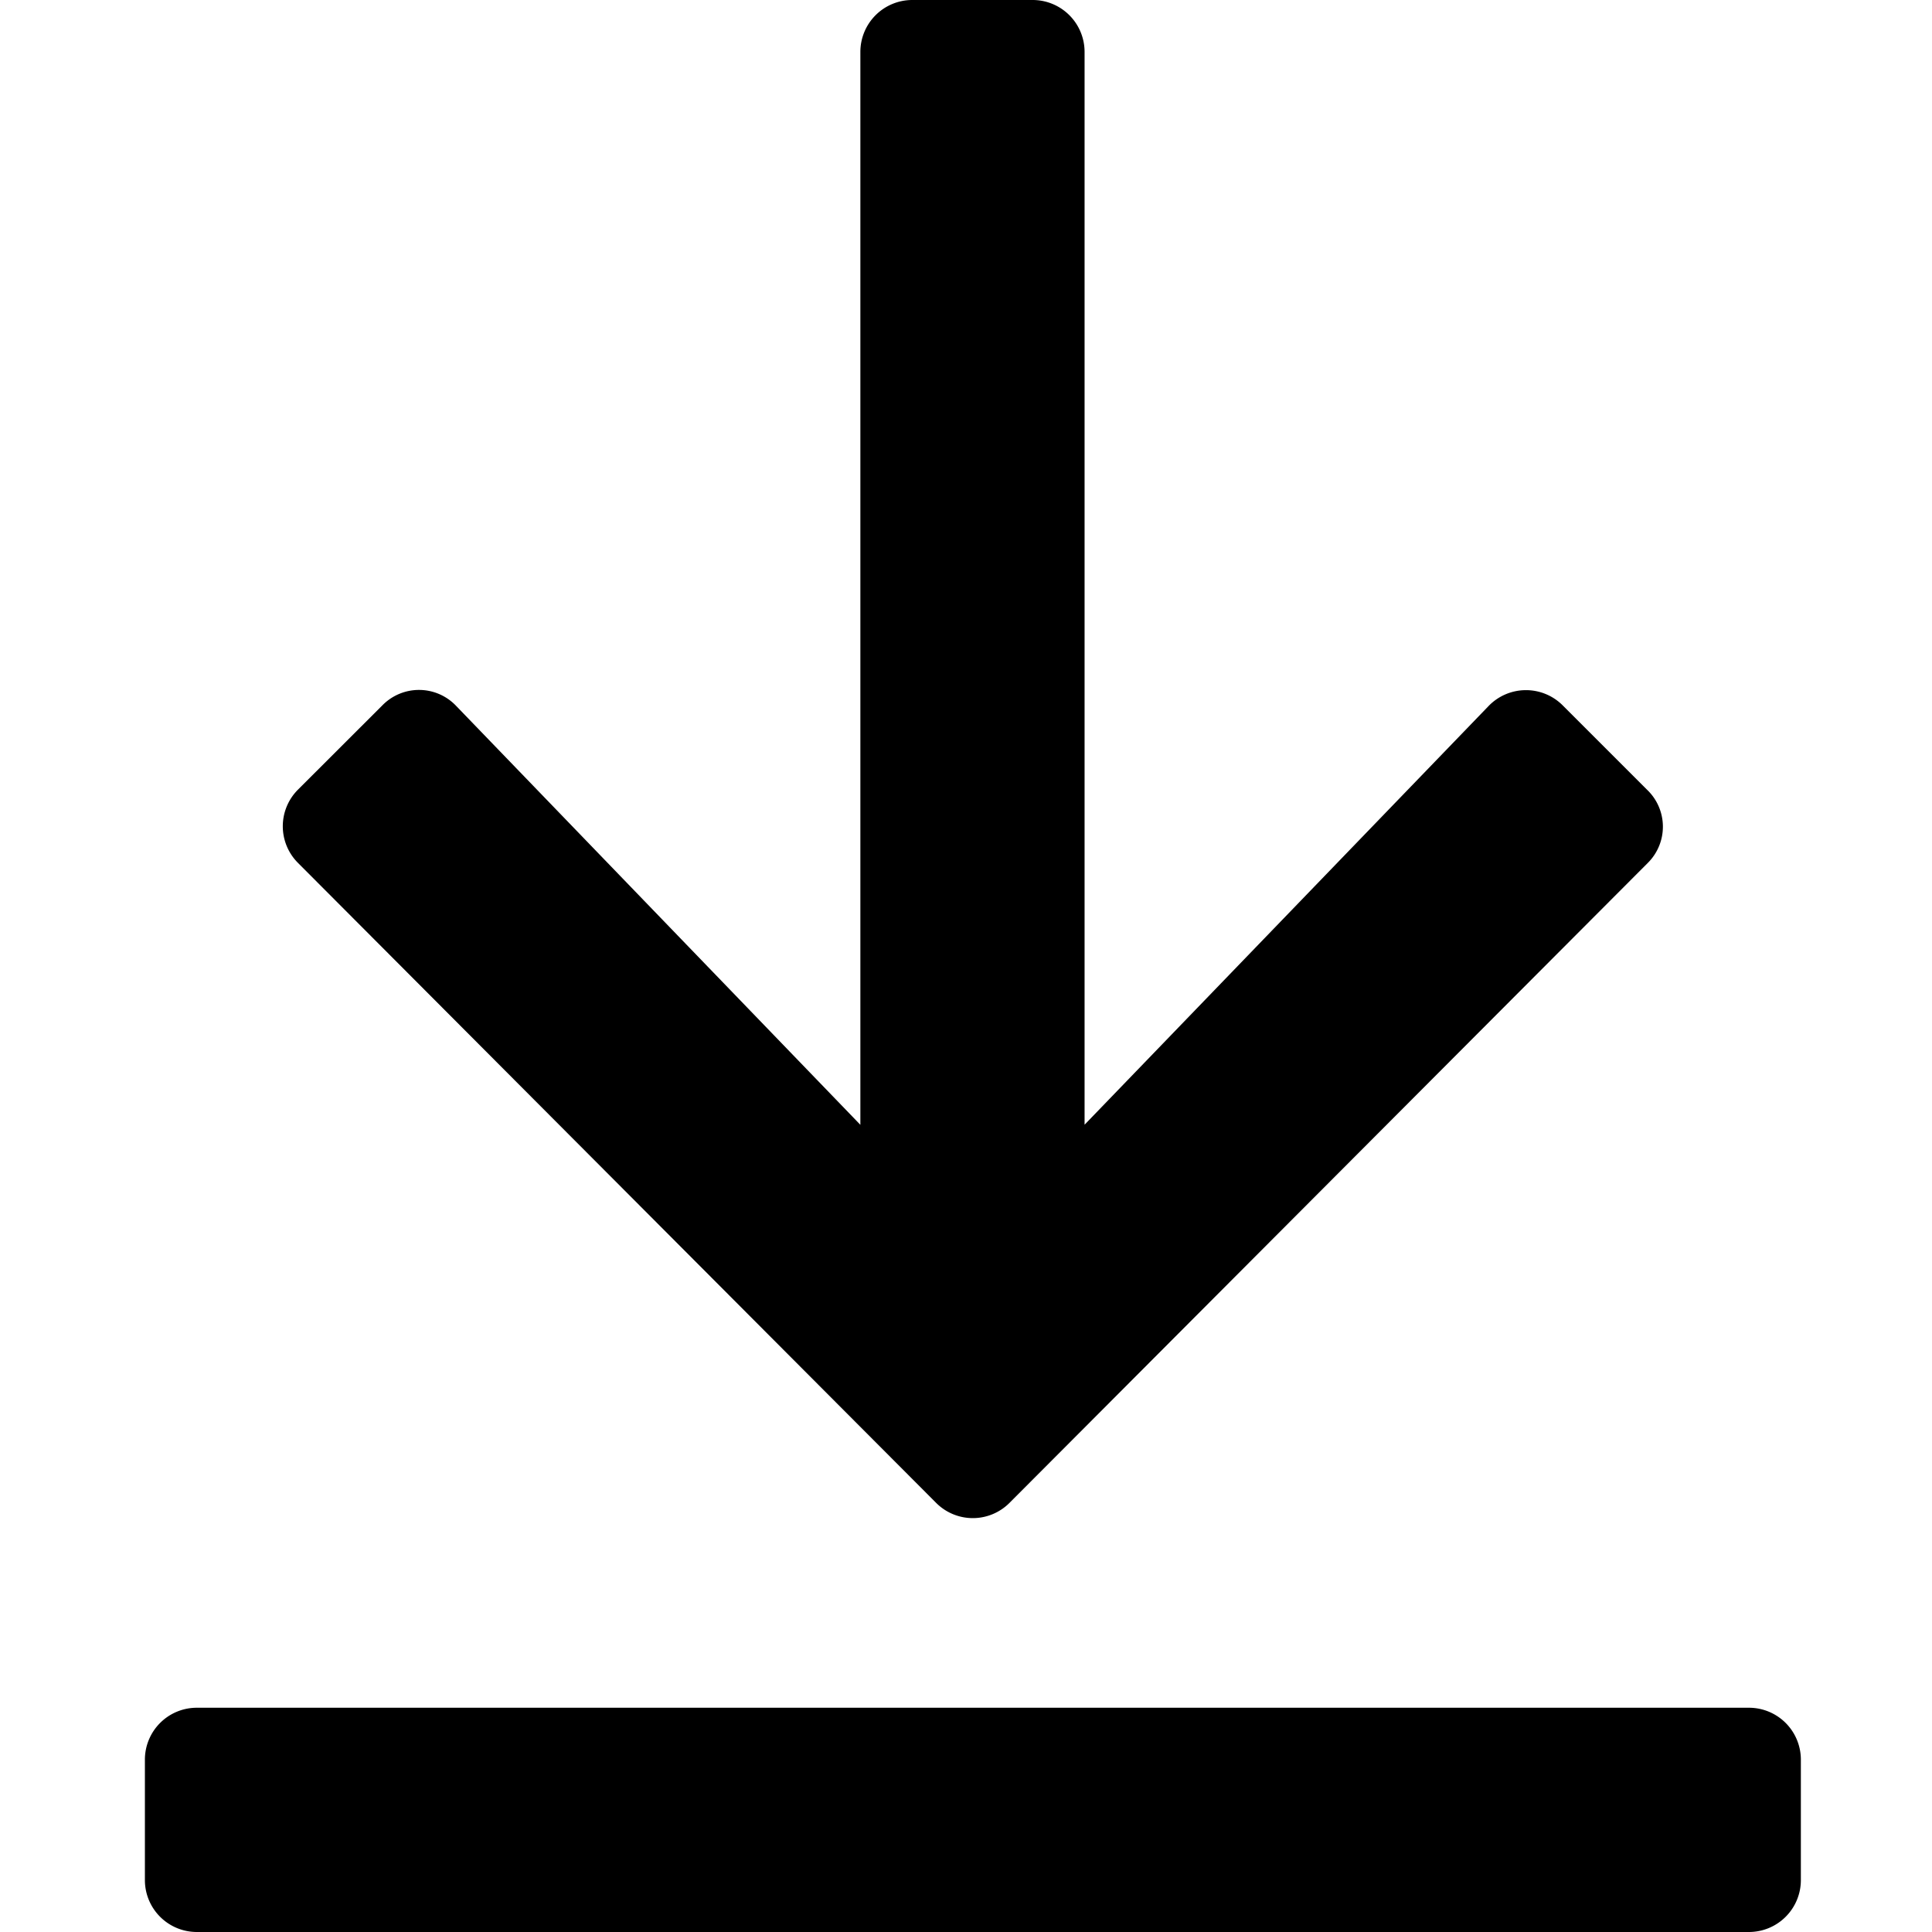 <svg xmlns="http://www.w3.org/2000/svg" width="40" height="40" viewBox="0 0 40 40"><defs><style>.a{fill:none;}</style></defs><g transform="translate(-979 -607)"><path d="M31.116,49.866,17.9,63.116a1.072,1.072,0,0,1-1.518,0L3.17,49.866a1.072,1.072,0,0,1,0-1.518L4.92,46.6a1.06,1.06,0,0,1,1.527.018l8.366,8.67V33.071A1.075,1.075,0,0,1,15.884,32h2.5a1.075,1.075,0,0,1,1.071,1.071V55.286l8.366-8.67a1.075,1.075,0,0,1,1.527-.018l1.75,1.75a1.057,1.057,0,0,1,.018,1.518Zm2.1,17.491H1.071A1.075,1.075,0,0,0,0,68.429v2.5A1.075,1.075,0,0,0,1.071,72H33.214a1.075,1.075,0,0,0,1.071-1.071v-2.5A1.075,1.075,0,0,0,33.214,67.357Z" transform="translate(982 575)"/><rect class="a" width="40" height="40" transform="translate(979 607)"/></g></svg>
